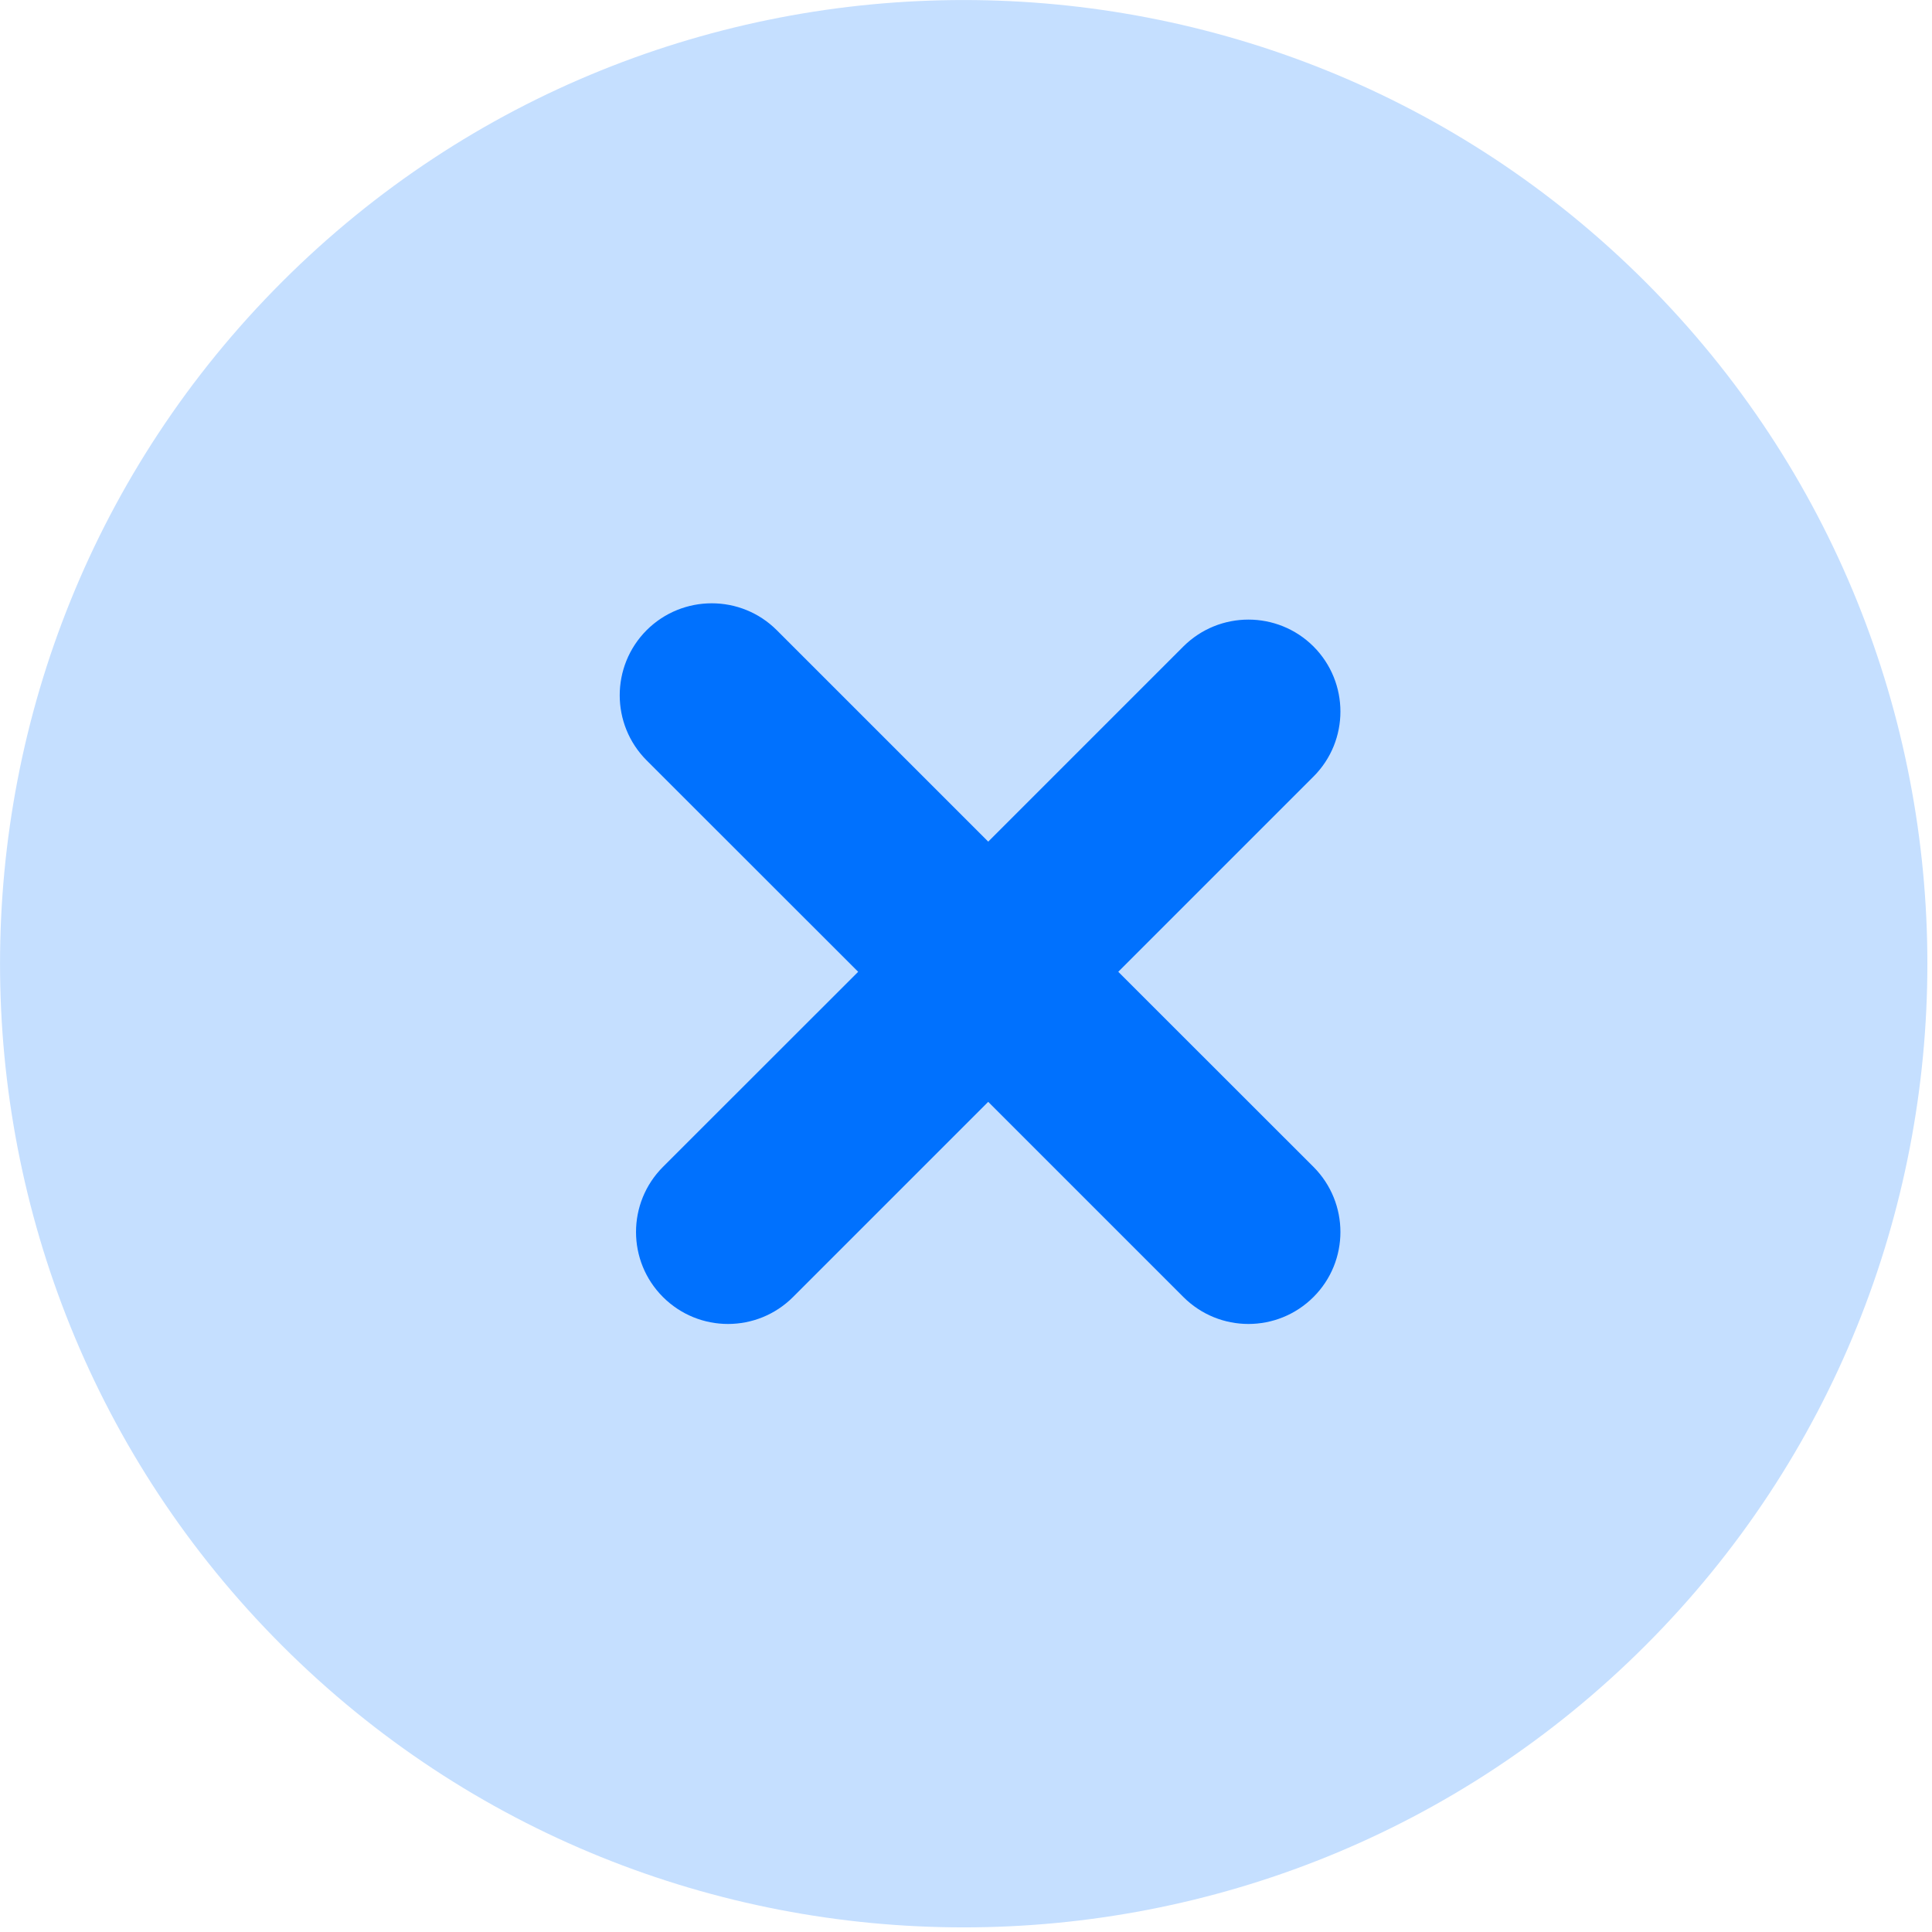 <?xml version="1.0" encoding="UTF-8"?>
<svg width="16px" height="16px" viewBox="0 0 16 16" version="1.1" xmlns="http://www.w3.org/2000/svg" xmlns:xlink="http://www.w3.org/1999/xlink">
    <!-- Generator: Sketch 53 (72520) - https://sketchapp.com -->
    <title>delete</title>
    <desc>Created with Sketch.</desc>
    <g id="Page-1" stroke="none" stroke-width="1" fill="none" fill-rule="evenodd">
        <g id="公文处理-公文阅知-工作数据" transform="translate(-1212, -34)">
            <g id="头部tab" transform="translate(238, 9)">
                <g id="分组-4" transform="translate(155, 0)">
                    <g id="delete" transform="translate(819, 24)">
                        <g id="分组" transform="translate(0, 0.343)" fill="#C5DFFF">
                            <path d="M13.627,2.992 C10.514,-0.121 5.448,-0.121 2.335,2.992 C-0.778,6.105 -0.778,11.171 2.335,14.284 C5.448,17.397 10.514,17.397 13.627,14.284 C16.74,11.171 16.74,6.105 13.627,2.992" id="Fill-1"></path>
                        </g>
                        <path d="M10.878,6.354 C10.58,6.057 10.098,6.057 9.8,6.354 L8.184,7.97 L6.433,6.219 C6.136,5.922 5.653,5.922 5.355,6.219 C5.058,6.517 5.058,6.999 5.355,7.297 L7.107,9.048 L5.49,10.664 C5.193,10.962 5.193,11.444 5.49,11.741 C5.788,12.039 6.27,12.039 6.568,11.741 L8.184,10.125 L9.8,11.741 C10.098,12.039 10.58,12.039 10.878,11.741 C11.175,11.444 11.175,10.962 10.878,10.664 L9.261,9.048 L10.878,7.431 C11.175,7.134 11.175,6.652 10.878,6.354" id="Fill-3" fill="#0071FE"></path>
                    </g>
                </g>
            </g>
        </g>
    </g>
</svg>